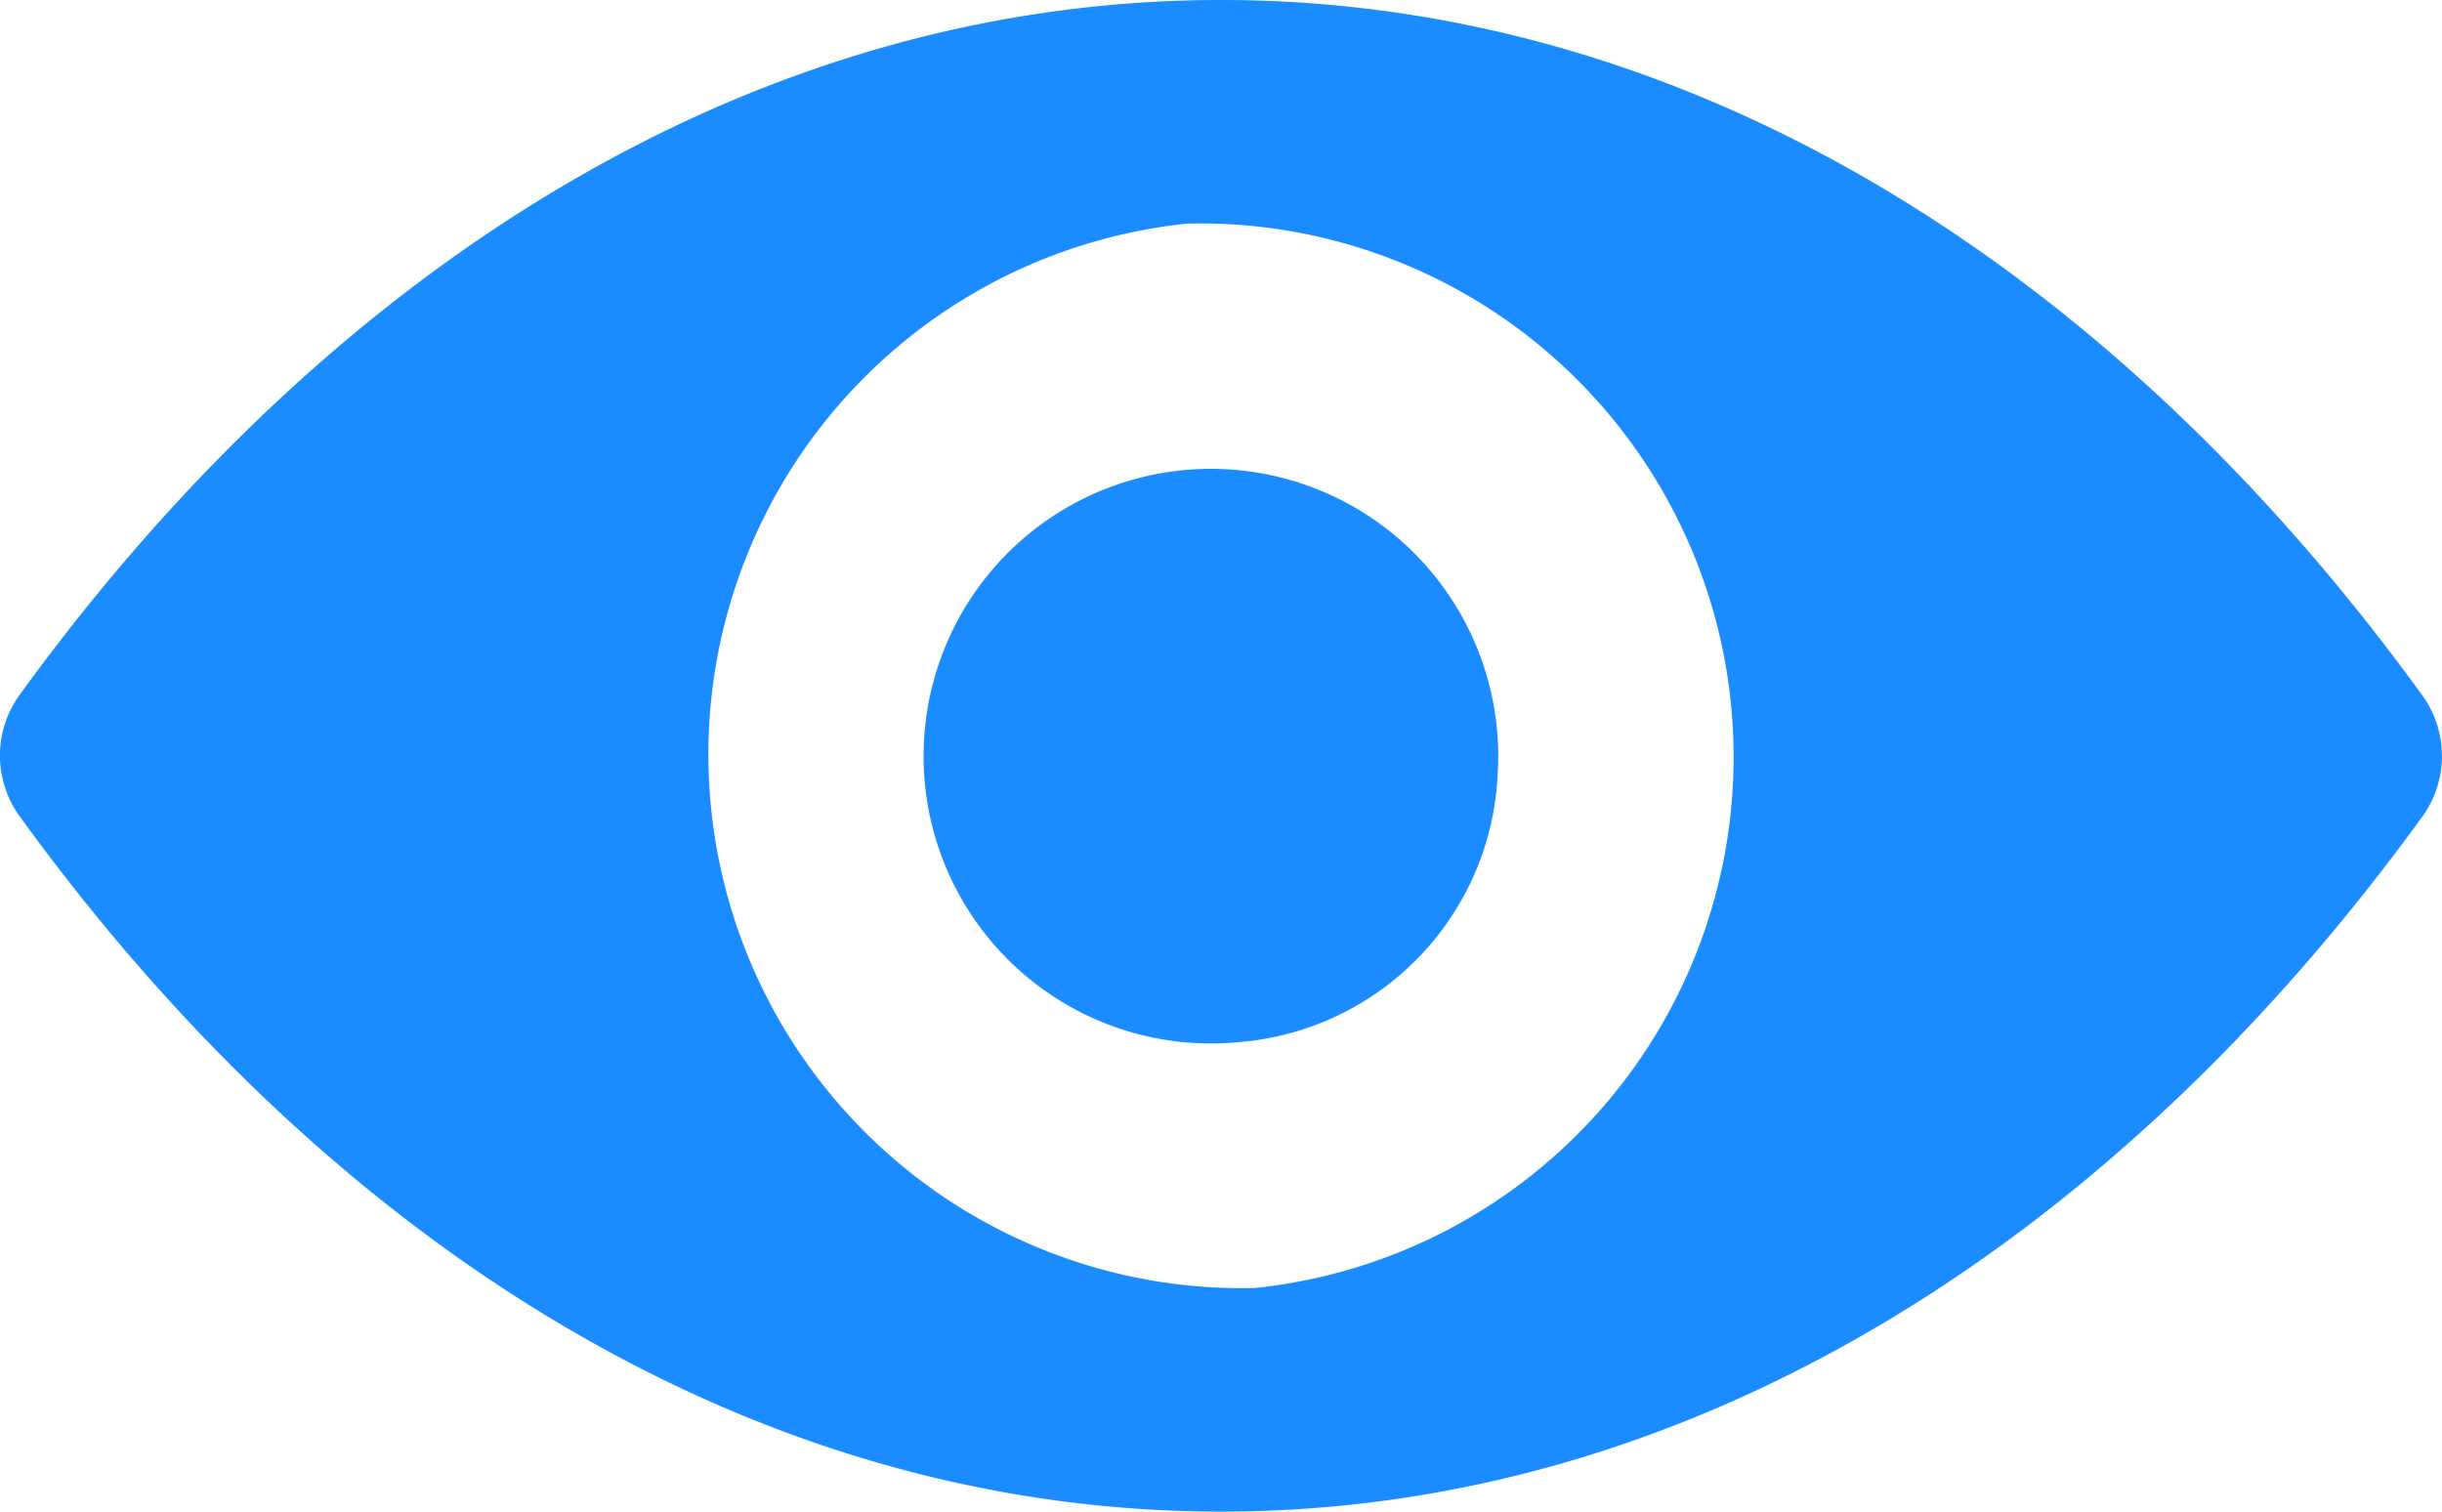 <svg xmlns="http://www.w3.org/2000/svg" width="20.763" height="12.853" viewBox="0 0 20.763 12.853"><defs><style>.a{fill:#1a8cff;}</style></defs><g transform="translate(0 0)"><path class="a" d="M10.381,98.725c-3.967,0-7.564,2.254-10.219,5.915a.88.88,0,0,0,0,1.019c2.655,3.665,6.252,5.919,10.219,5.919s7.564-2.254,10.219-5.915a.88.88,0,0,0,0-1.019C17.946,100.979,14.348,98.725,10.381,98.725Zm.285,10.952a4.538,4.538,0,0,1-.569-9.051,4.538,4.538,0,0,1,.569,9.051Zm-.132-2.091a2.443,2.443,0,1,1,2.2-2.28A2.394,2.394,0,0,1,10.534,107.586Z" transform="translate(0 -98.725)"/></g></svg>